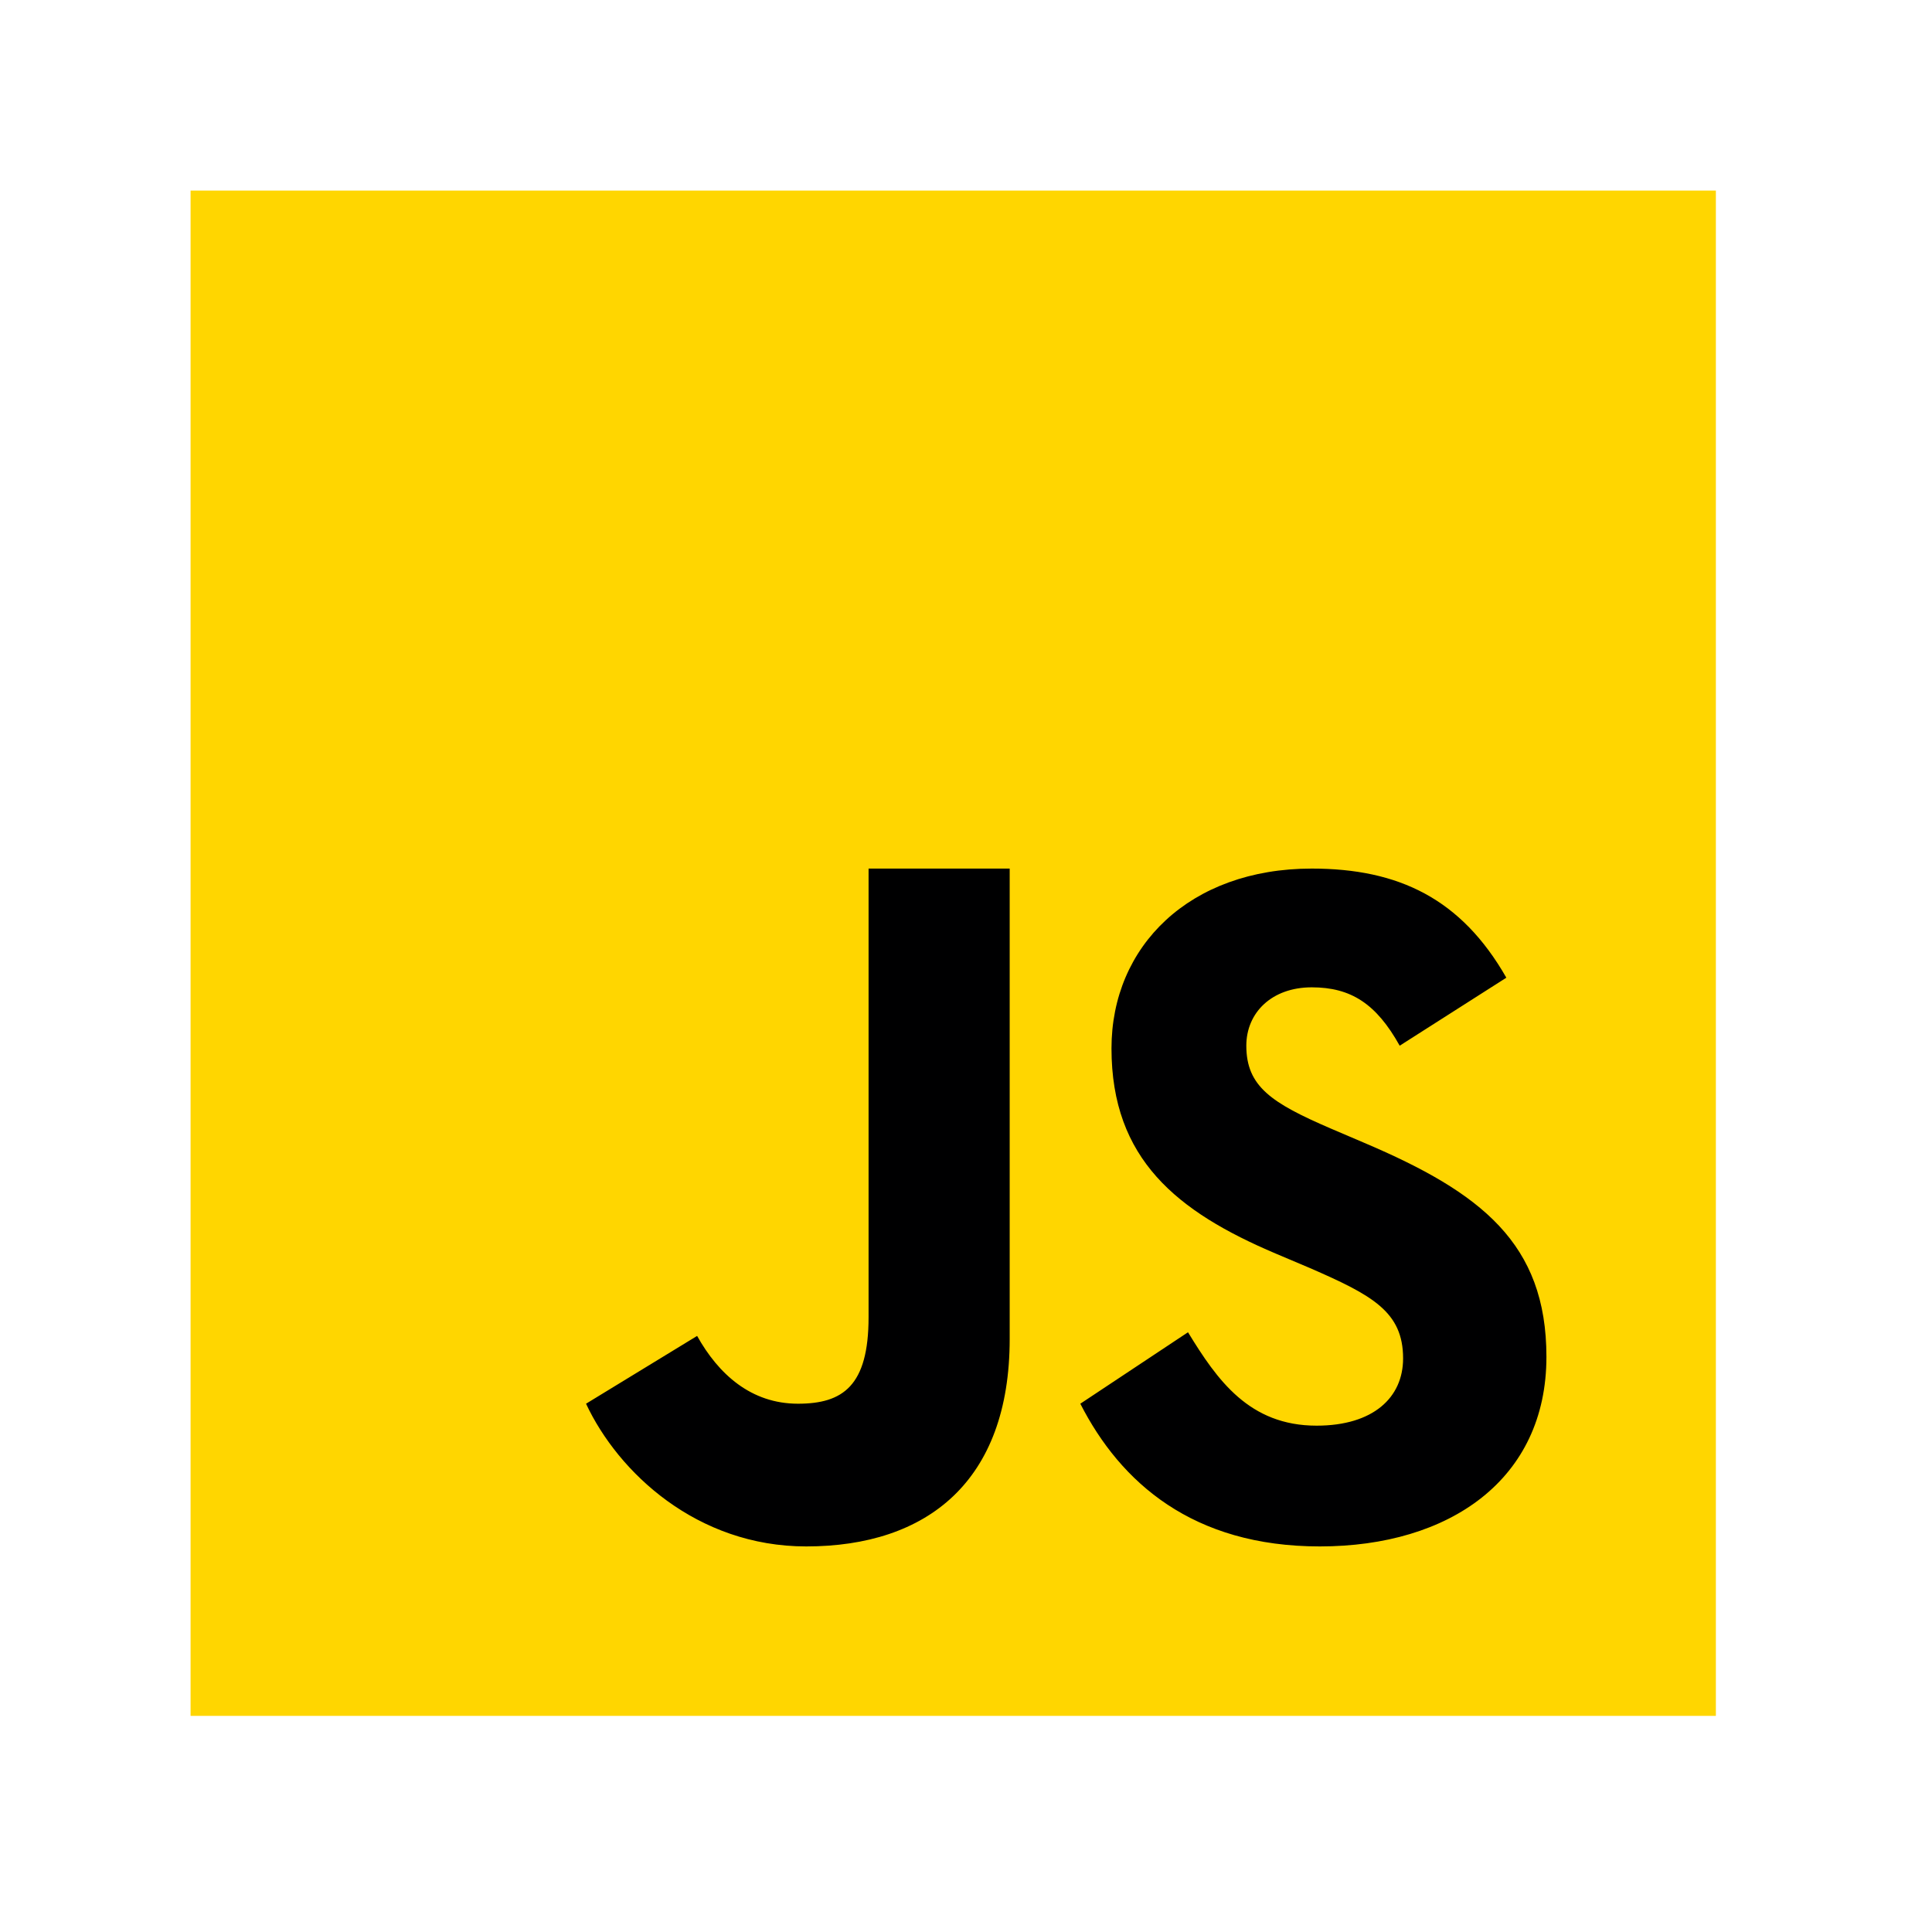 <svg xmlns="http://www.w3.org/2000/svg" xmlns:xlink="http://www.w3.org/1999/xlink" width="50" zoomAndPan="magnify" viewBox="0 0 37.5 37.5" height="50" preserveAspectRatio="xMidYMid meet" version="1.0"><defs><clipPath id="e914d5faed"><path d="M 3.699 3.699 L 33.305 3.699 L 33.305 33.305 L 3.699 33.305 Z M 3.699 3.699 " clip-rule="nonzero"/></clipPath></defs><g clip-path="url(#e914d5faed)"><path fill="#ffd600" d="M 3.699 3.699 L 33.305 3.699 L 33.305 33.305 L 3.699 33.305 Z M 3.699 3.699 " fill-opacity="1" fill-rule="nonzero"/></g><path fill="#000001" d="M 23.059 25.859 C 23.625 26.785 24.246 27.672 25.555 27.672 C 26.656 27.672 27.234 27.125 27.234 26.367 C 27.234 25.461 26.637 25.141 25.426 24.613 L 24.762 24.332 C 22.848 23.52 21.574 22.5 21.574 20.348 C 21.574 18.367 23.09 16.859 25.461 16.859 C 27.148 16.859 28.363 17.445 29.238 18.977 L 27.168 20.297 C 26.715 19.484 26.223 19.164 25.461 19.164 C 24.684 19.164 24.191 19.656 24.191 20.297 C 24.191 21.09 24.684 21.41 25.824 21.902 L 26.484 22.184 C 28.742 23.145 30.016 24.129 30.016 26.336 C 30.016 28.715 28.137 30.016 25.617 30.016 C 23.152 30.016 21.75 28.777 20.969 27.246 Z M 13.531 25.93 C 13.945 26.672 14.578 27.246 15.488 27.246 C 16.359 27.246 16.859 26.902 16.859 25.566 L 16.859 16.859 L 19.598 16.859 L 19.598 25.988 C 19.598 28.758 17.992 30.016 15.648 30.016 C 13.527 30.016 12 28.582 11.375 27.246 Z M 13.531 25.93 " fill-opacity="1" fill-rule="nonzero"/></svg>